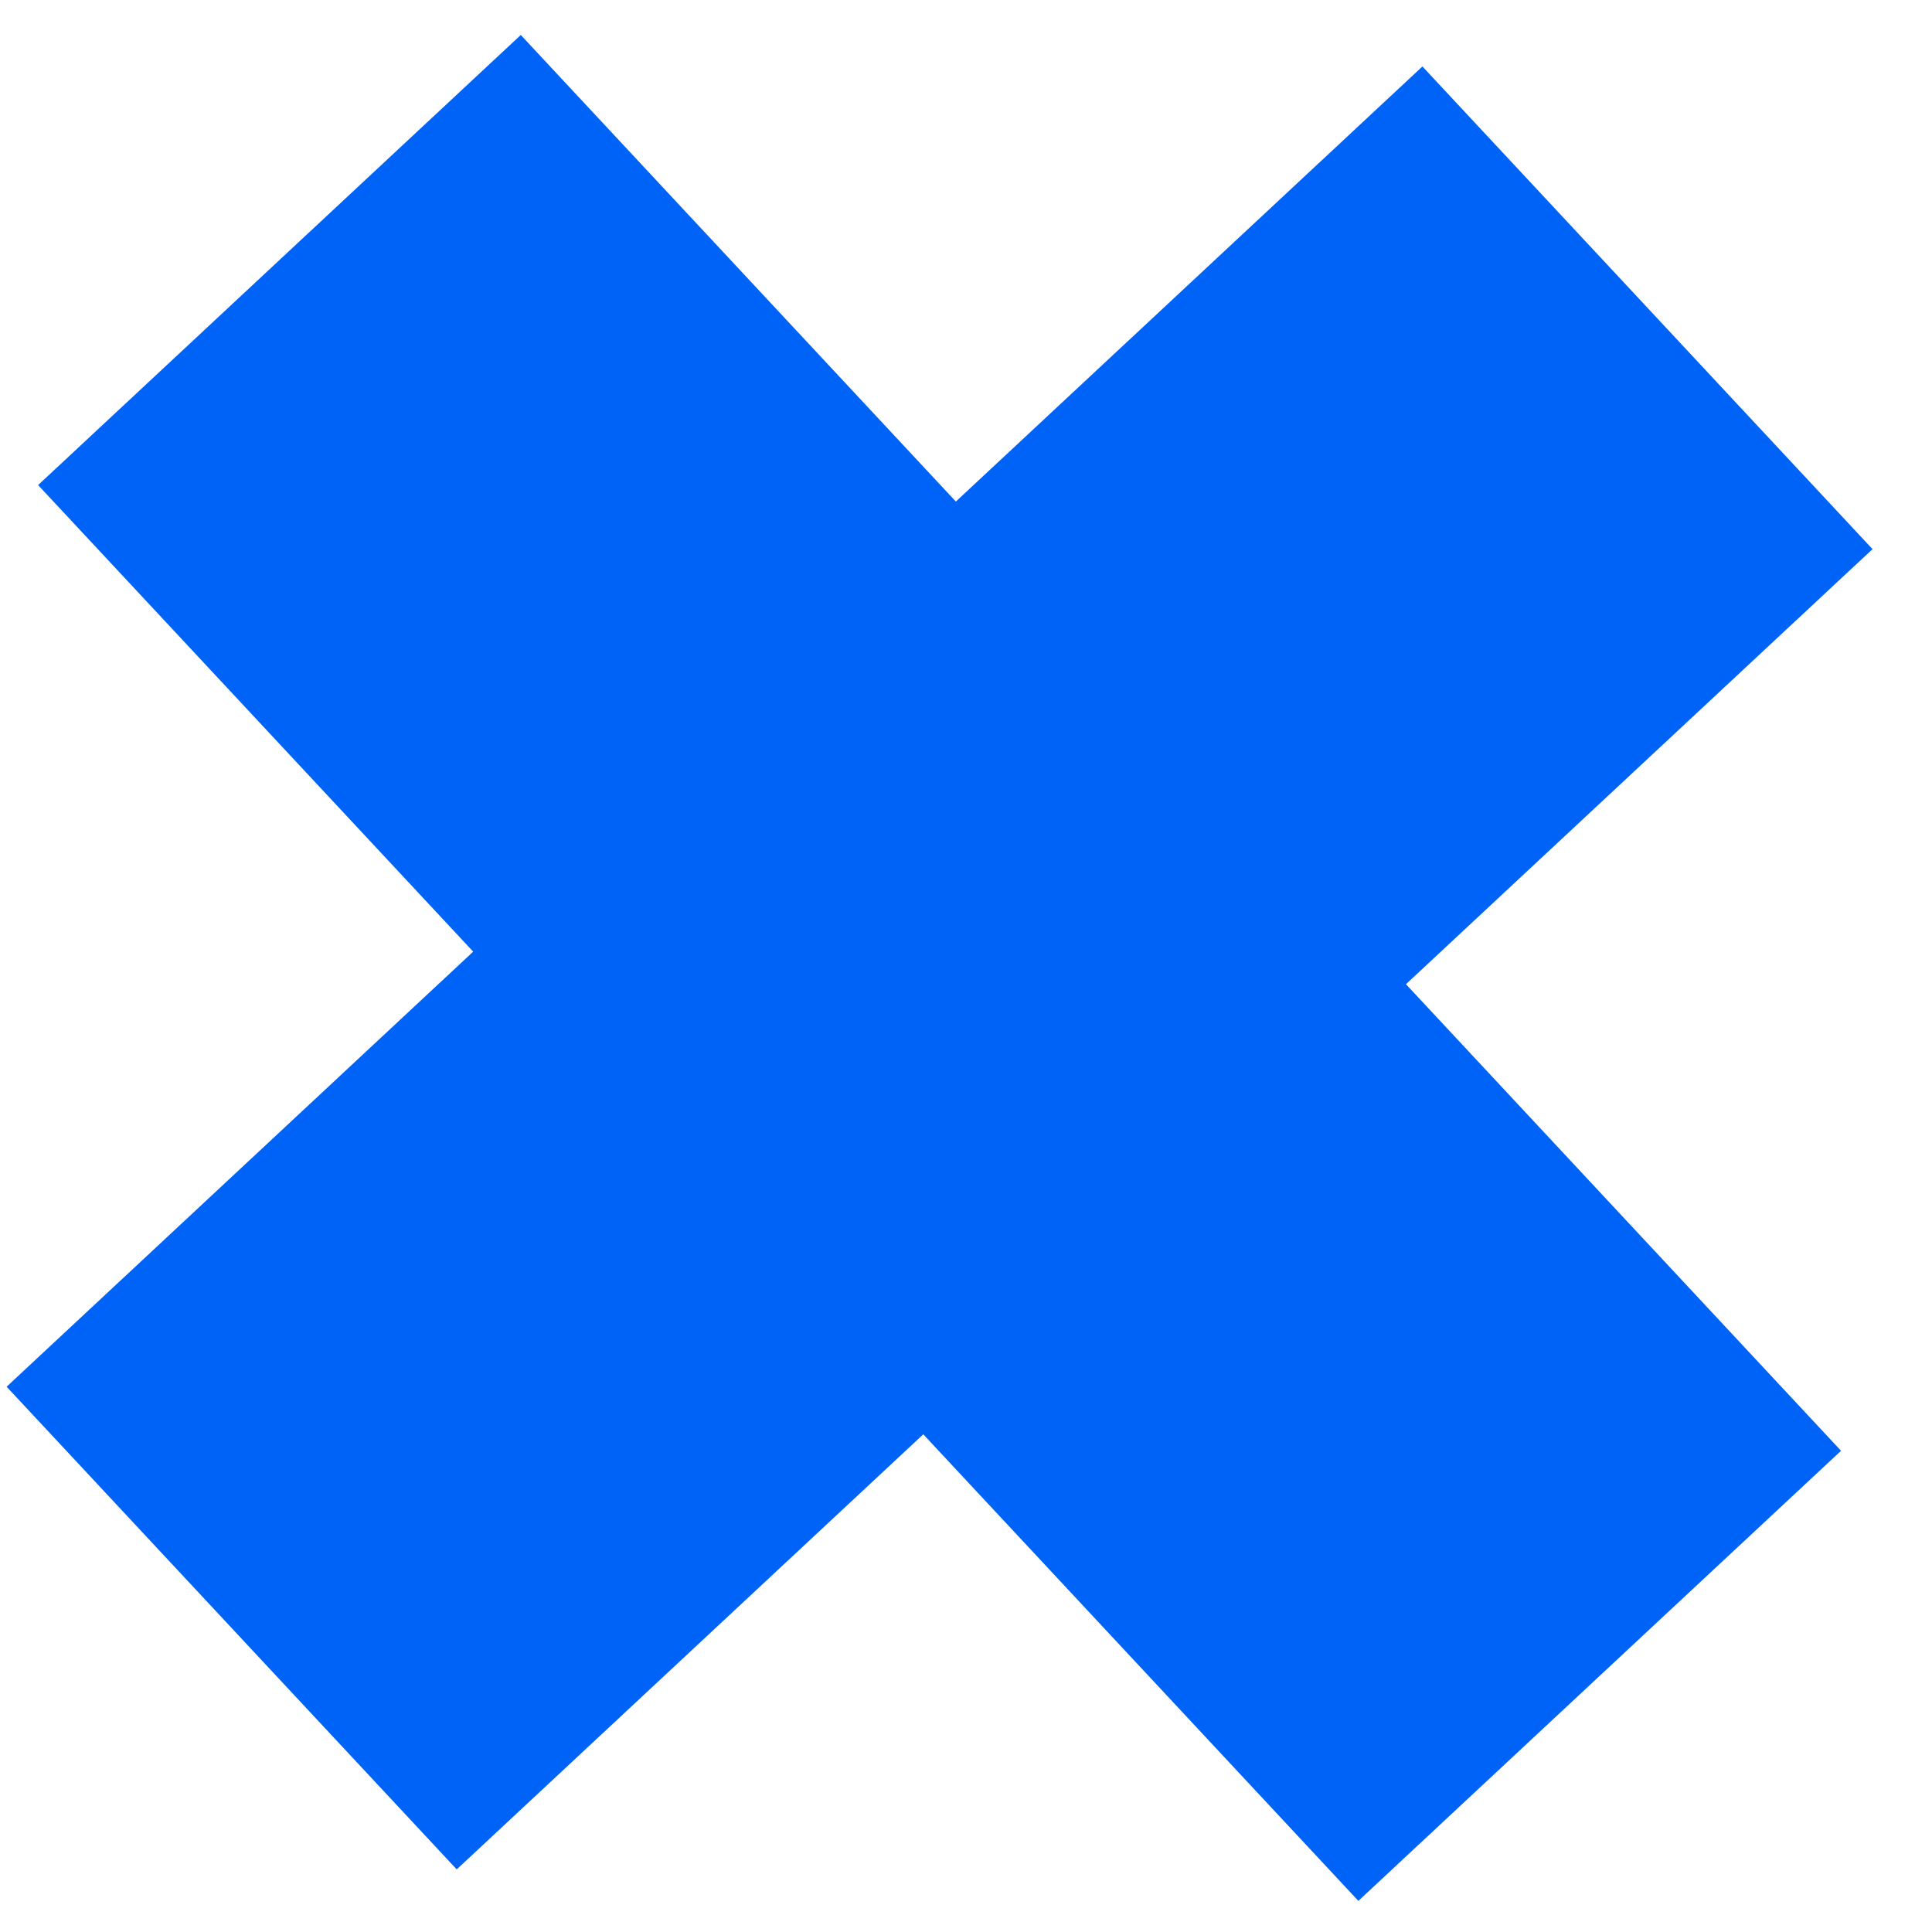<?xml version="1.0" encoding="UTF-8"?>
<svg width="25px" height="25px" viewBox="0 0 25 25" version="1.1" xmlns="http://www.w3.org/2000/svg" xmlns:xlink="http://www.w3.org/1999/xlink">
    <!-- Generator: Sketch 48.1 (47250) - http://www.bohemiancoding.com/sketch -->
    <title>Fill 10</title>
    <desc>Created with Sketch.</desc>
    <defs></defs>
    <g id="Desktop-HD" stroke="none" stroke-width="1" fill="none" fill-rule="evenodd" transform="translate(-1314, -3283)">
        <polygon id="Fill-10" fill="#0063F7" transform="translate(1326.158, 3295.525) rotate(-43) translate(-1326.158, -3295.525) " points="1338.683 3291.255 1330.428 3291.255 1330.428 3283 1321.888 3283 1321.888 3291.255 1313.633 3291.255 1313.633 3299.795 1321.888 3299.795 1321.888 3308.05 1330.428 3308.05 1330.428 3299.795 1338.683 3299.795"></polygon>
    </g>
</svg>